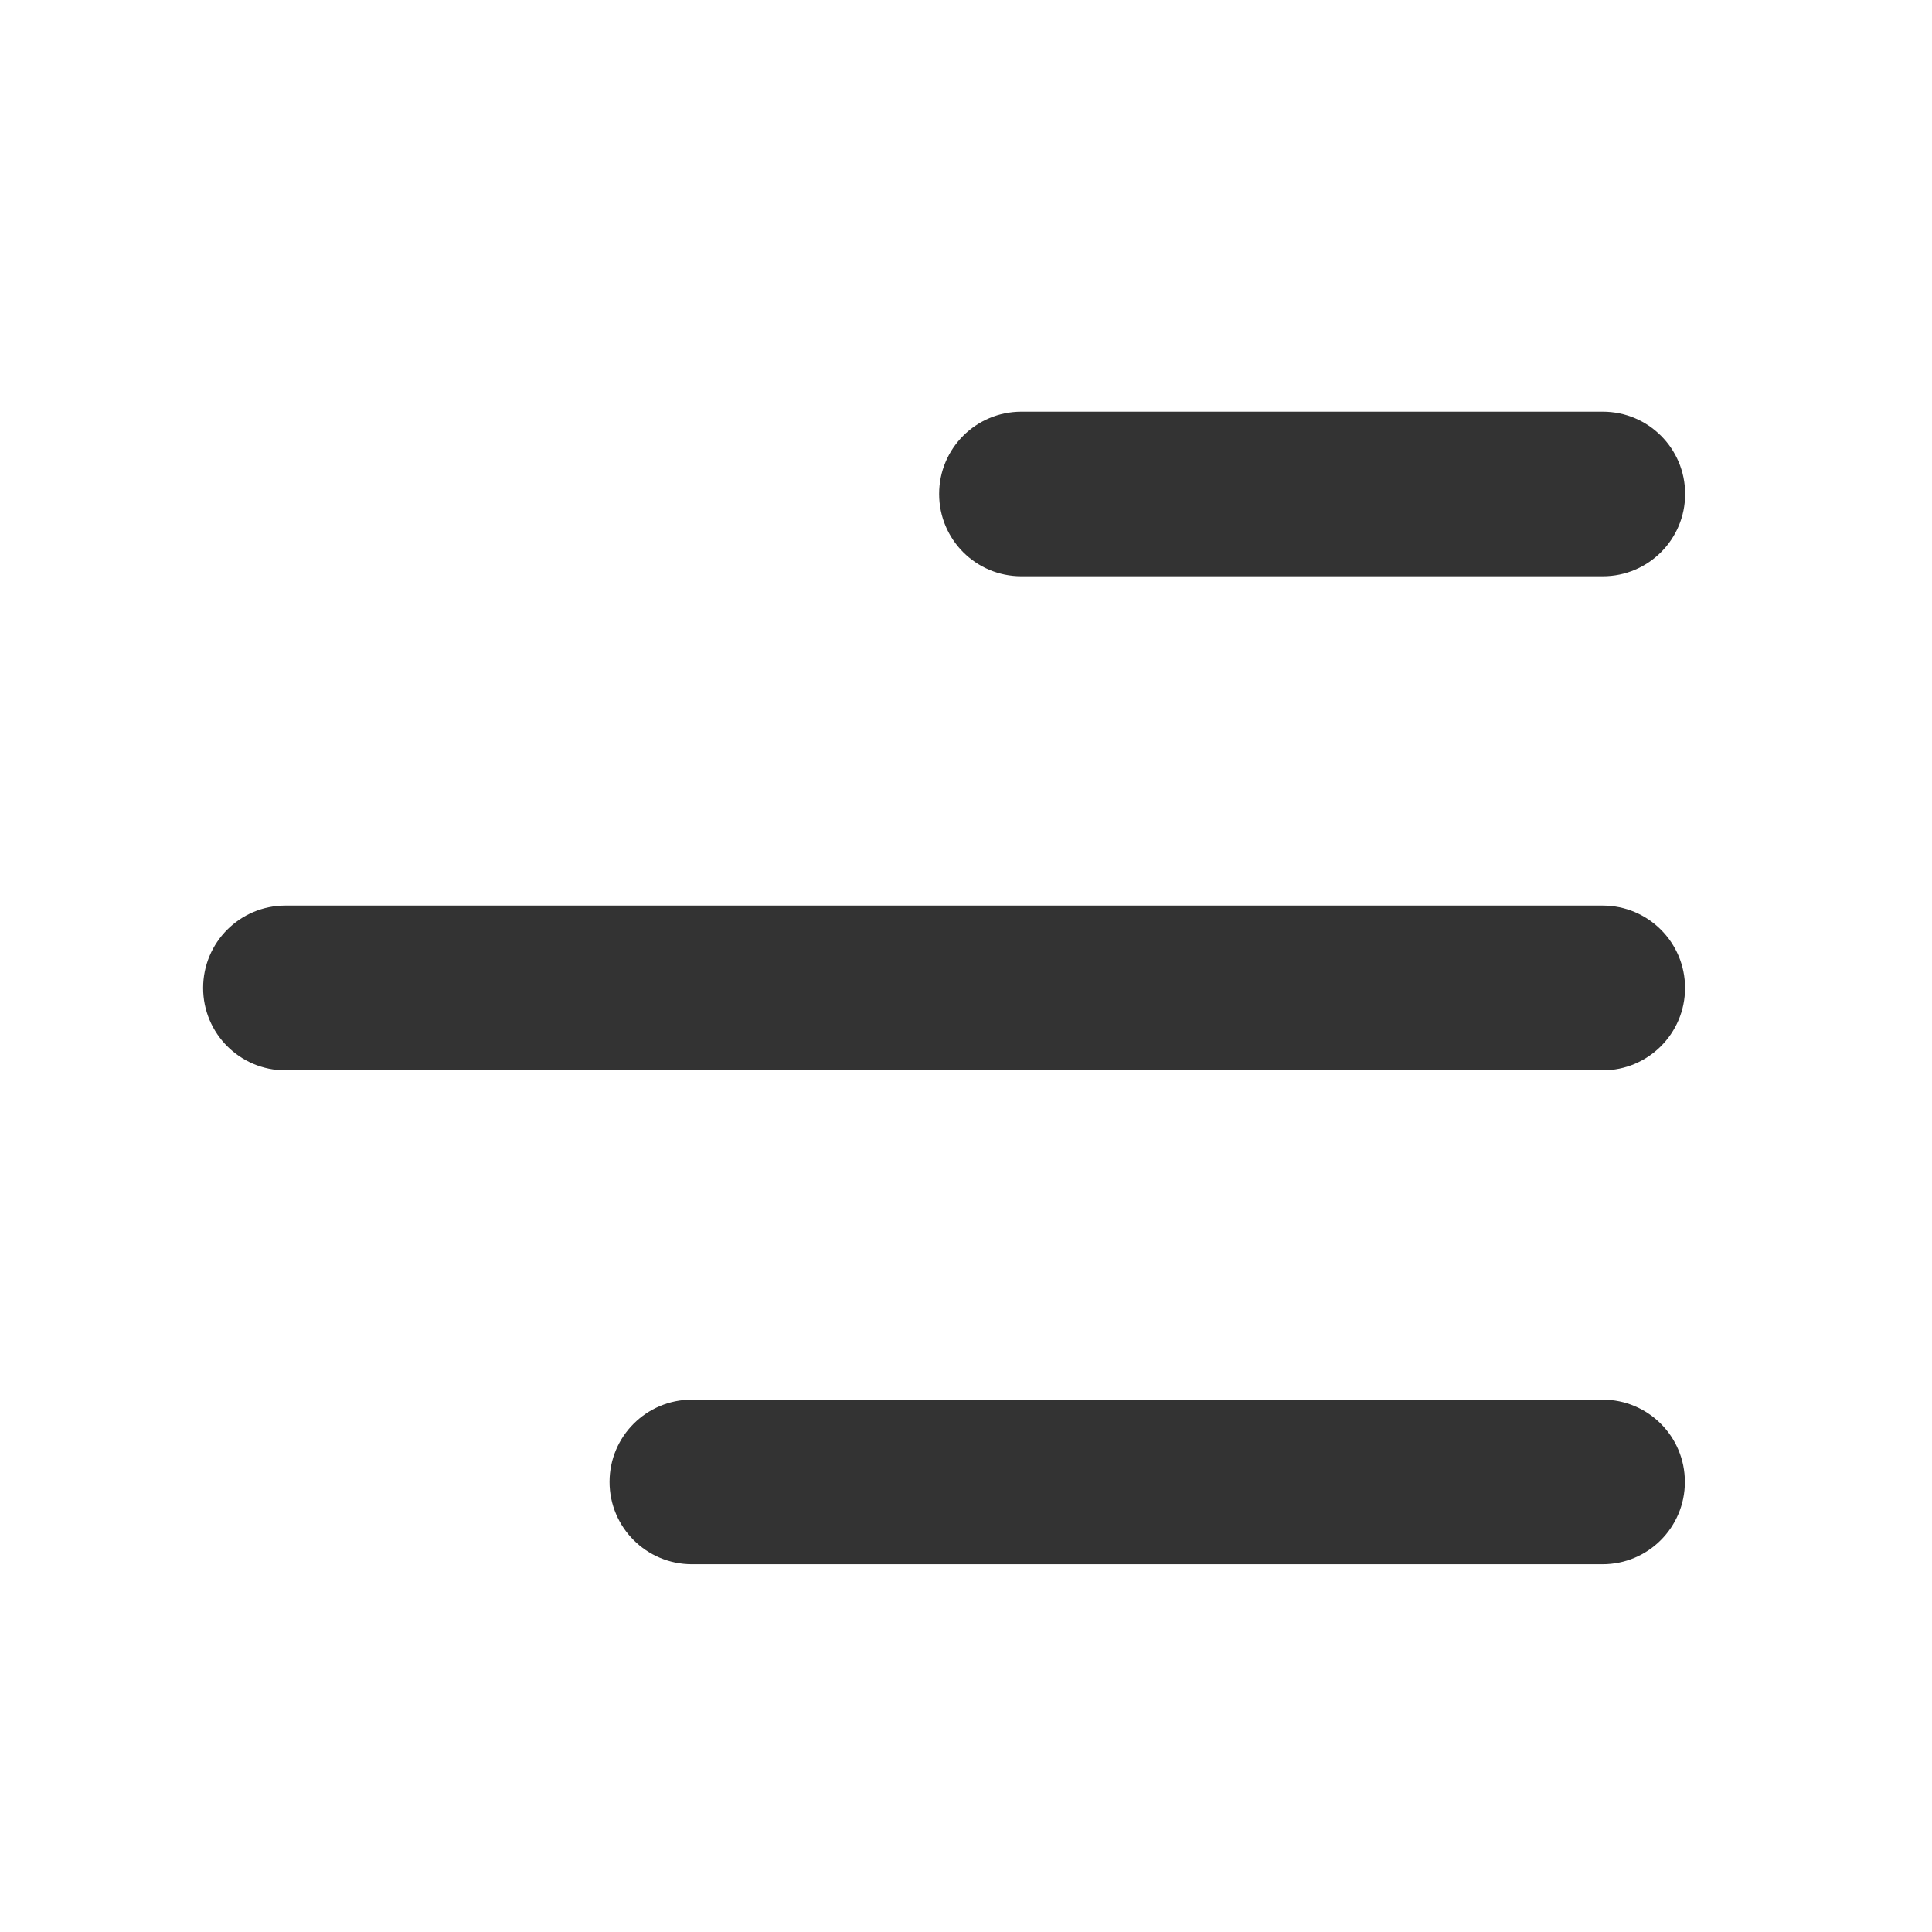 <svg width="22" height="22" viewBox="0 0 22 22" fill="none" xmlns="http://www.w3.org/2000/svg">
<path fill-rule="evenodd" clip-rule="evenodd" d="M11.631 6.562C11.113 6.562 10.694 6.143 10.694 5.625C10.694 5.107 11.113 4.688 11.631 4.688H18.251C18.769 4.688 19.189 5.107 19.189 5.625C19.189 6.143 18.769 6.562 18.251 6.562H11.631ZM2.313 11.25C2.313 11.768 2.732 12.188 3.25 12.188H18.25C18.768 12.188 19.188 11.768 19.188 11.25C19.188 10.732 18.768 10.312 18.25 10.312H3.25C2.732 10.312 2.313 10.732 2.313 11.25ZM6.941 16.875C6.941 17.393 7.361 17.812 7.879 17.812H18.249C18.767 17.812 19.186 17.393 19.186 16.875C19.186 16.357 18.767 15.938 18.249 15.938H7.879C7.361 15.938 6.941 16.357 6.941 16.875Z" fill="#333333"/>
</svg>

